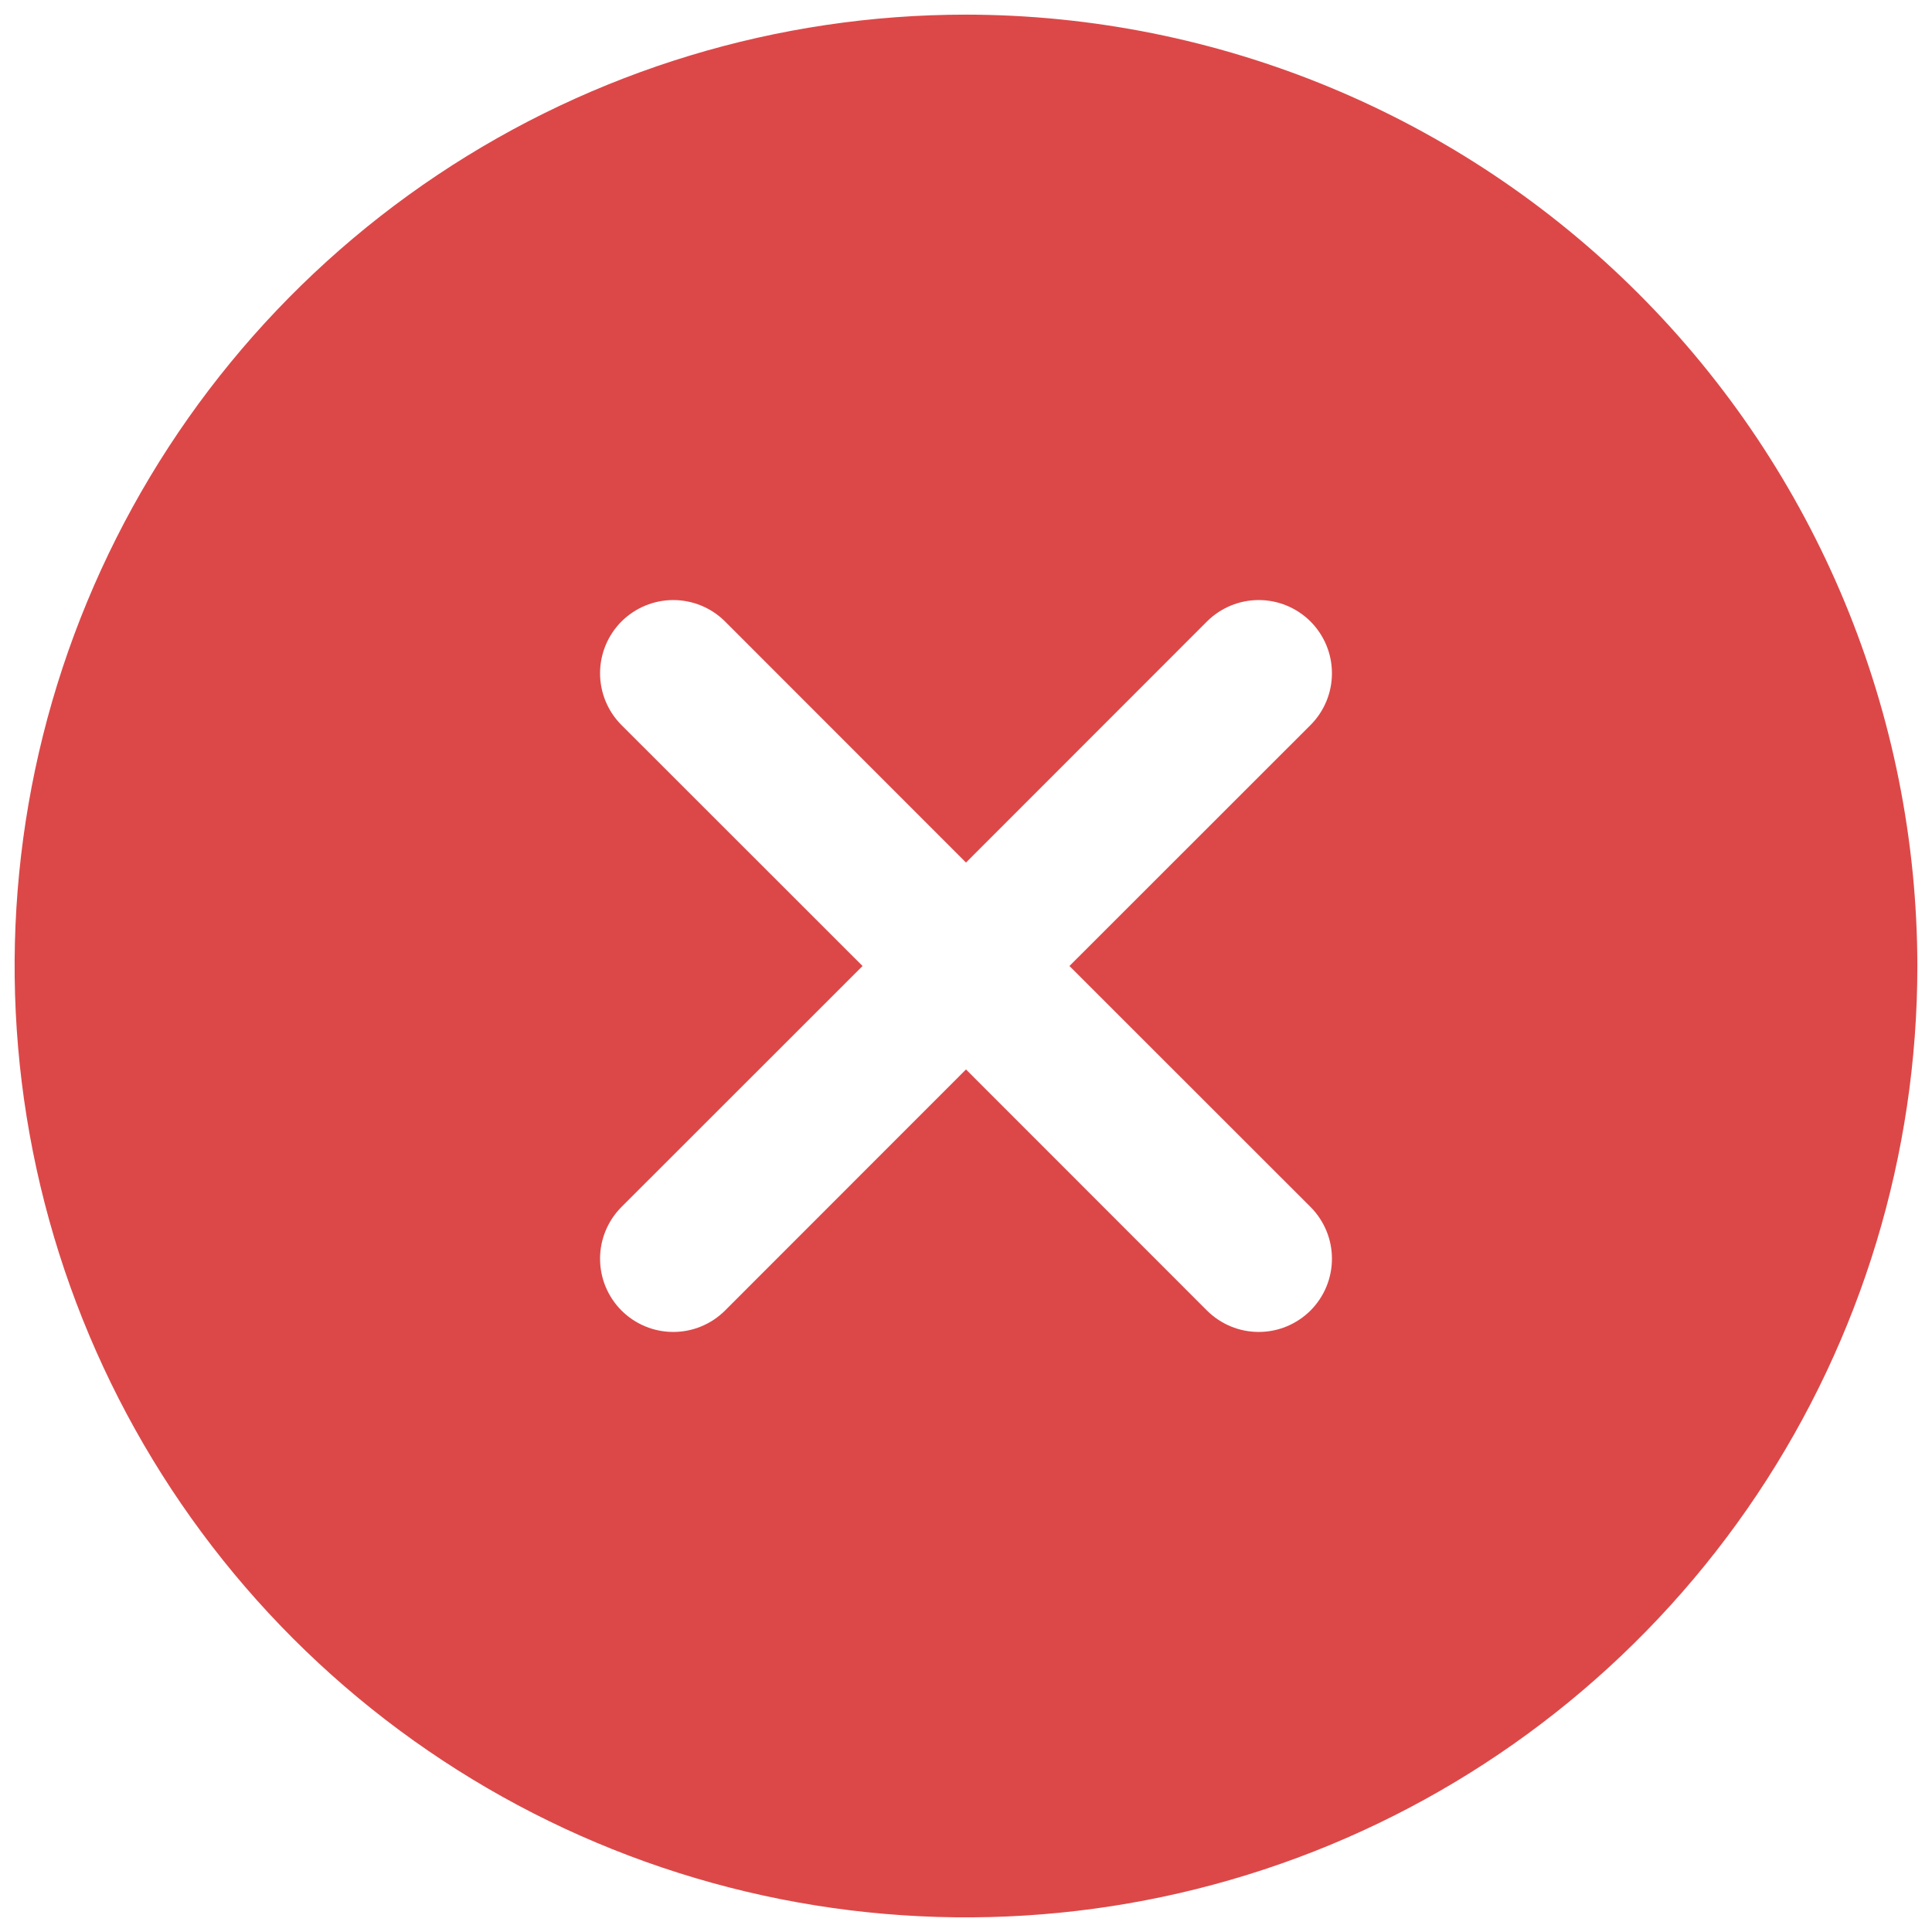 <svg width="66" height="66" viewBox="0 0 66 66" fill="none" xmlns="http://www.w3.org/2000/svg">
<path d="M33 0.5C26.572 0.5 20.289 2.406 14.944 5.977C9.599 9.548 5.434 14.624 2.974 20.563C0.514 26.501 -0.13 33.036 1.124 39.34C2.379 45.645 5.474 51.436 10.019 55.981C14.564 60.526 20.355 63.621 26.66 64.876C32.964 66.129 39.499 65.486 45.437 63.026C51.376 60.566 56.452 56.401 60.023 51.056C63.594 45.711 65.5 39.428 65.5 33C65.491 24.383 62.064 16.122 55.971 10.029C49.878 3.936 41.617 0.509 33 0.5ZM44.769 41.231C45.001 41.464 45.185 41.739 45.311 42.043C45.437 42.346 45.501 42.672 45.501 43C45.501 43.328 45.437 43.654 45.311 43.957C45.185 44.261 45.001 44.536 44.769 44.769C44.536 45.001 44.261 45.185 43.957 45.311C43.654 45.437 43.328 45.501 43 45.501C42.672 45.501 42.346 45.437 42.043 45.311C41.739 45.185 41.464 45.001 41.231 44.769L33 36.534L24.769 44.769C24.537 45.001 24.261 45.185 23.957 45.311C23.654 45.437 23.328 45.501 23 45.501C22.672 45.501 22.346 45.437 22.043 45.311C21.739 45.185 21.463 45.001 21.231 44.769C20.999 44.536 20.815 44.261 20.689 43.957C20.563 43.654 20.499 43.328 20.499 43C20.499 42.672 20.563 42.346 20.689 42.043C20.815 41.739 20.999 41.464 21.231 41.231L29.466 33L21.231 24.769C20.762 24.3 20.499 23.663 20.499 23C20.499 22.337 20.762 21.7 21.231 21.231C21.7 20.762 22.337 20.499 23 20.499C23.663 20.499 24.3 20.762 24.769 21.231L33 29.466L41.231 21.231C41.464 20.999 41.739 20.815 42.043 20.689C42.346 20.563 42.672 20.499 43 20.499C43.328 20.499 43.654 20.563 43.957 20.689C44.261 20.815 44.536 20.999 44.769 21.231C45.001 21.463 45.185 21.739 45.311 22.043C45.437 22.346 45.501 22.672 45.501 23C45.501 23.328 45.437 23.654 45.311 23.957C45.185 24.261 45.001 24.537 44.769 24.769L36.534 33L44.769 41.231Z" fill="#DC4848"/>
</svg>
